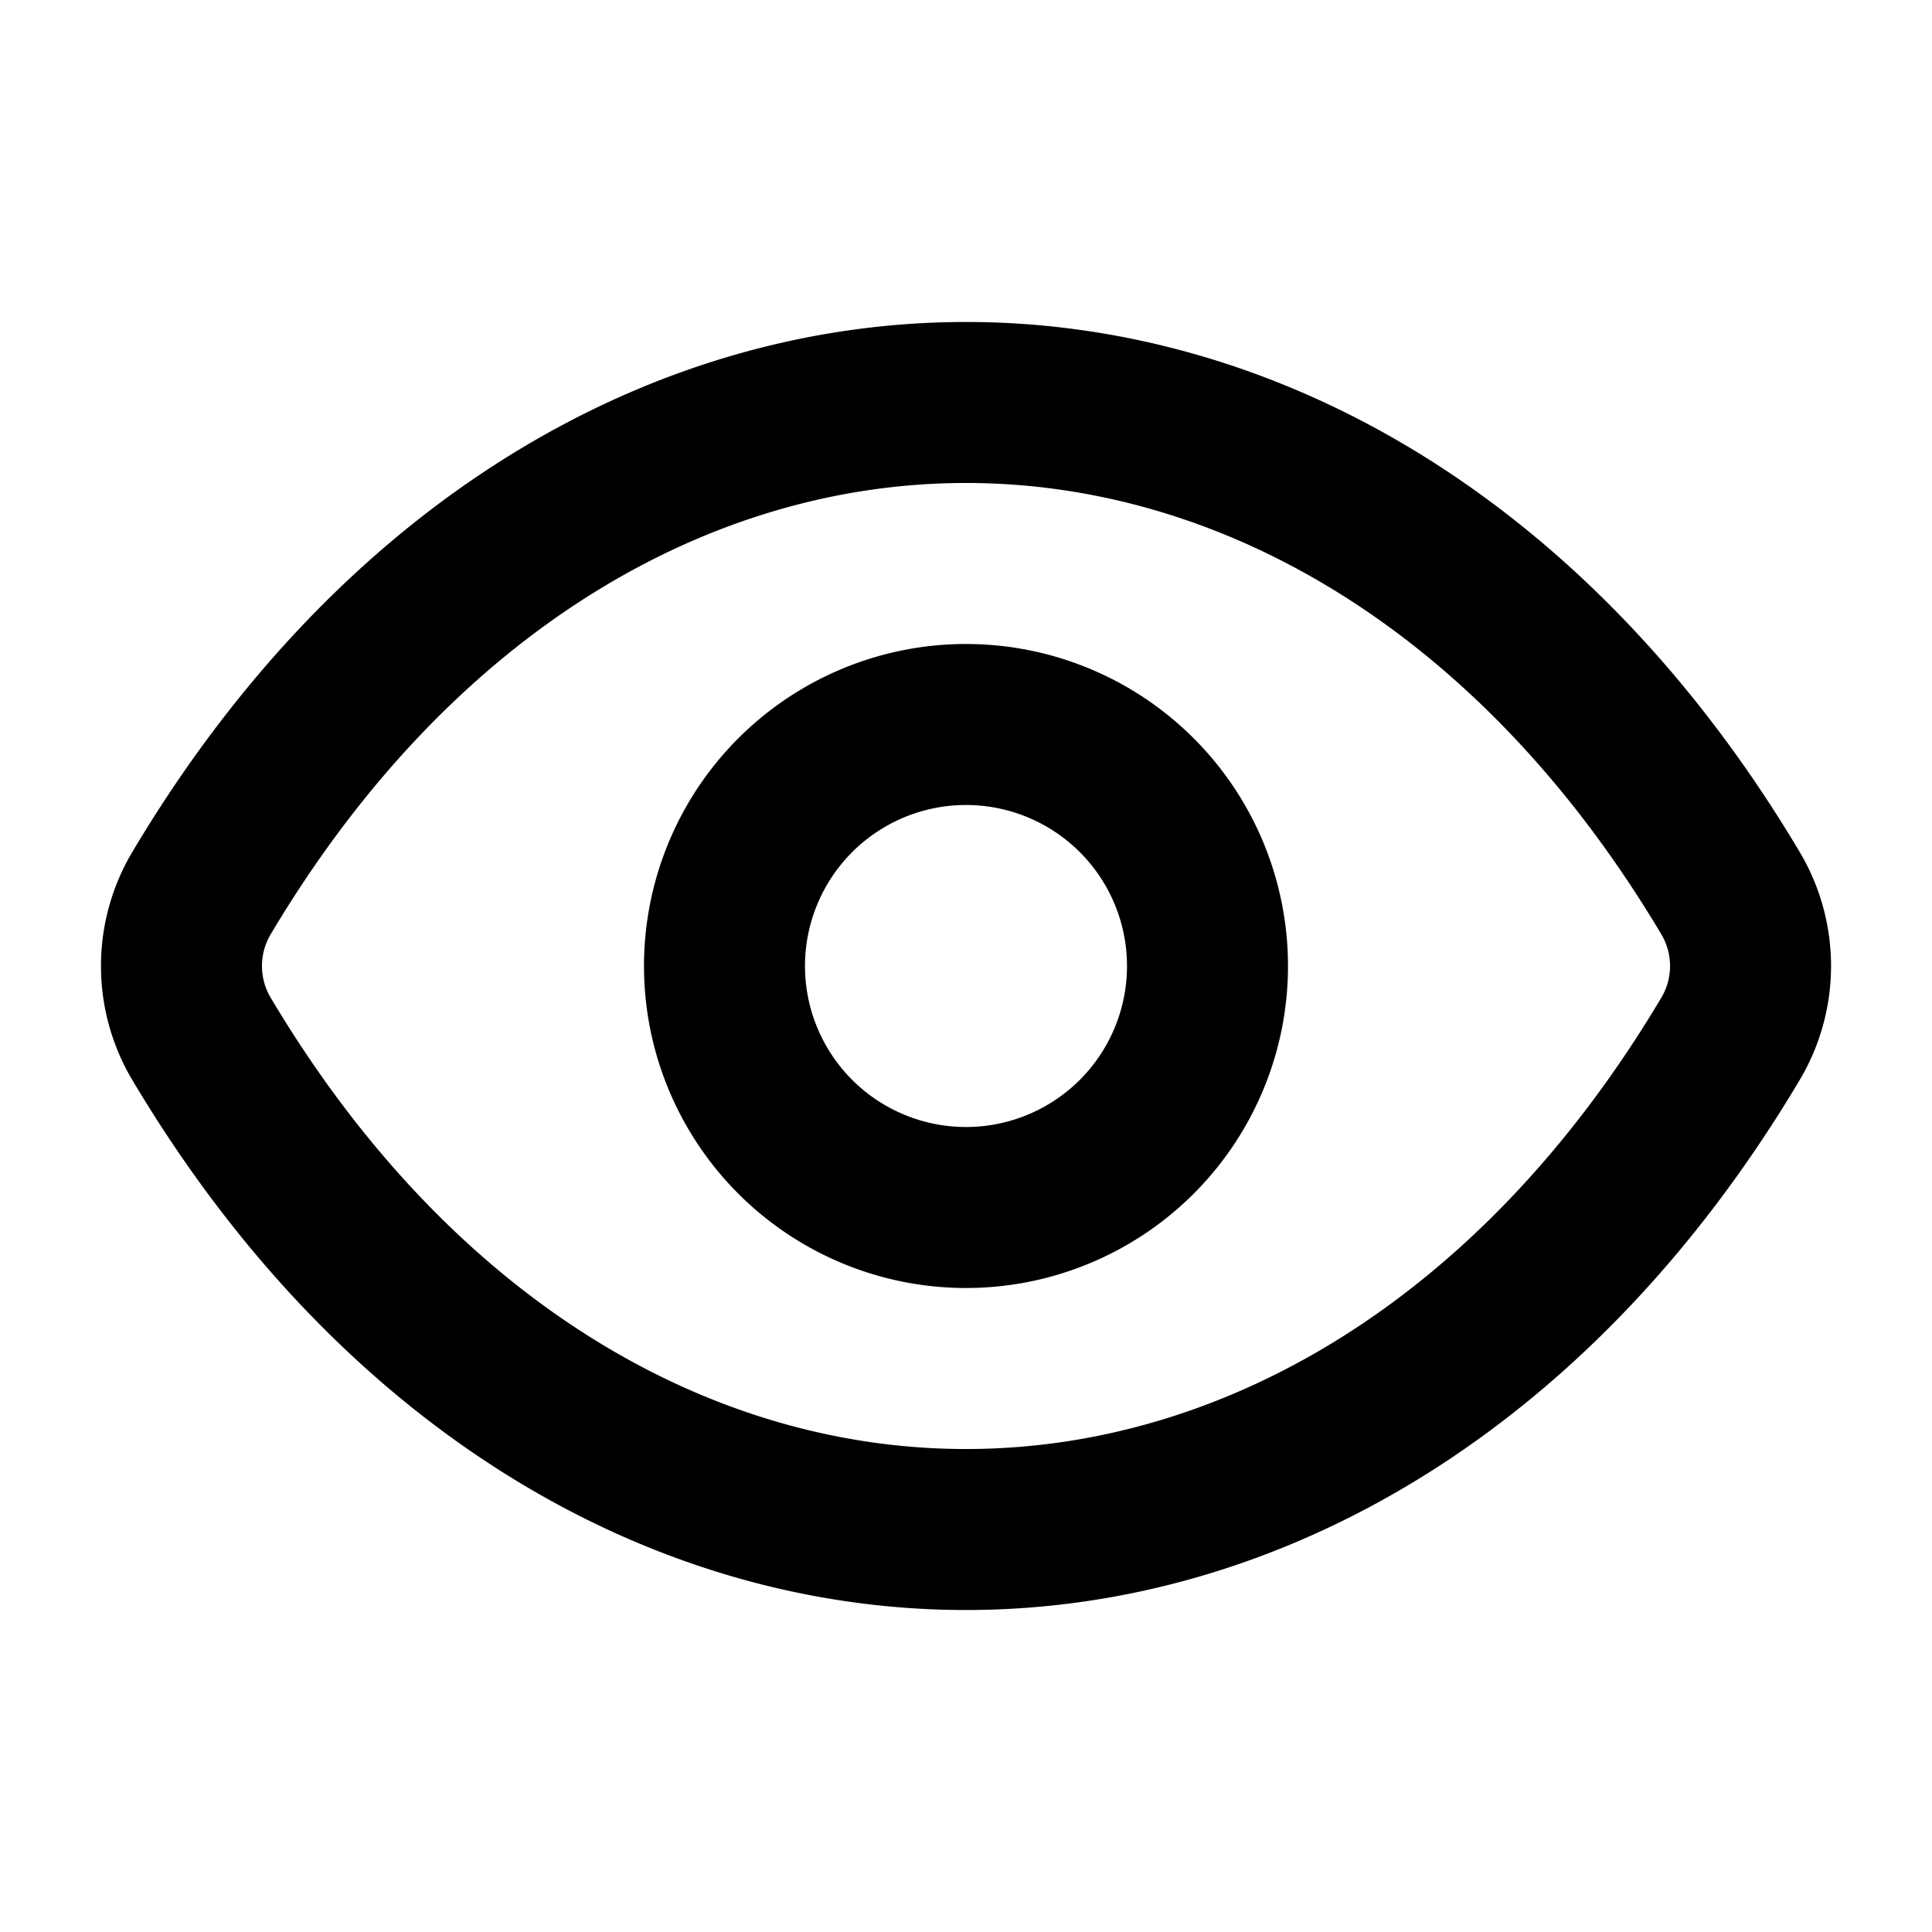 <svg xmlns="http://www.w3.org/2000/svg" width="24" height="24" fill="none" viewBox="0 0 24 24">
  <path stroke="currentColor" stroke-linecap="round" stroke-linejoin="round" stroke-width="2"
    d="M15 12a3 3 0 1 1-6 0 3 3 0 0 1 6 0Z" />
  <path stroke="currentColor" stroke-linecap="round" stroke-linejoin="round" stroke-width="2"
    d="M21.497 11.095c-4.837-8.127-14.157-8.127-18.994 0a1.771 1.771 0 0 0 0 1.81c4.837 8.127 14.157 8.127 18.994 0a1.77 1.77 0 0 0 0-1.81Z" />
</svg>
